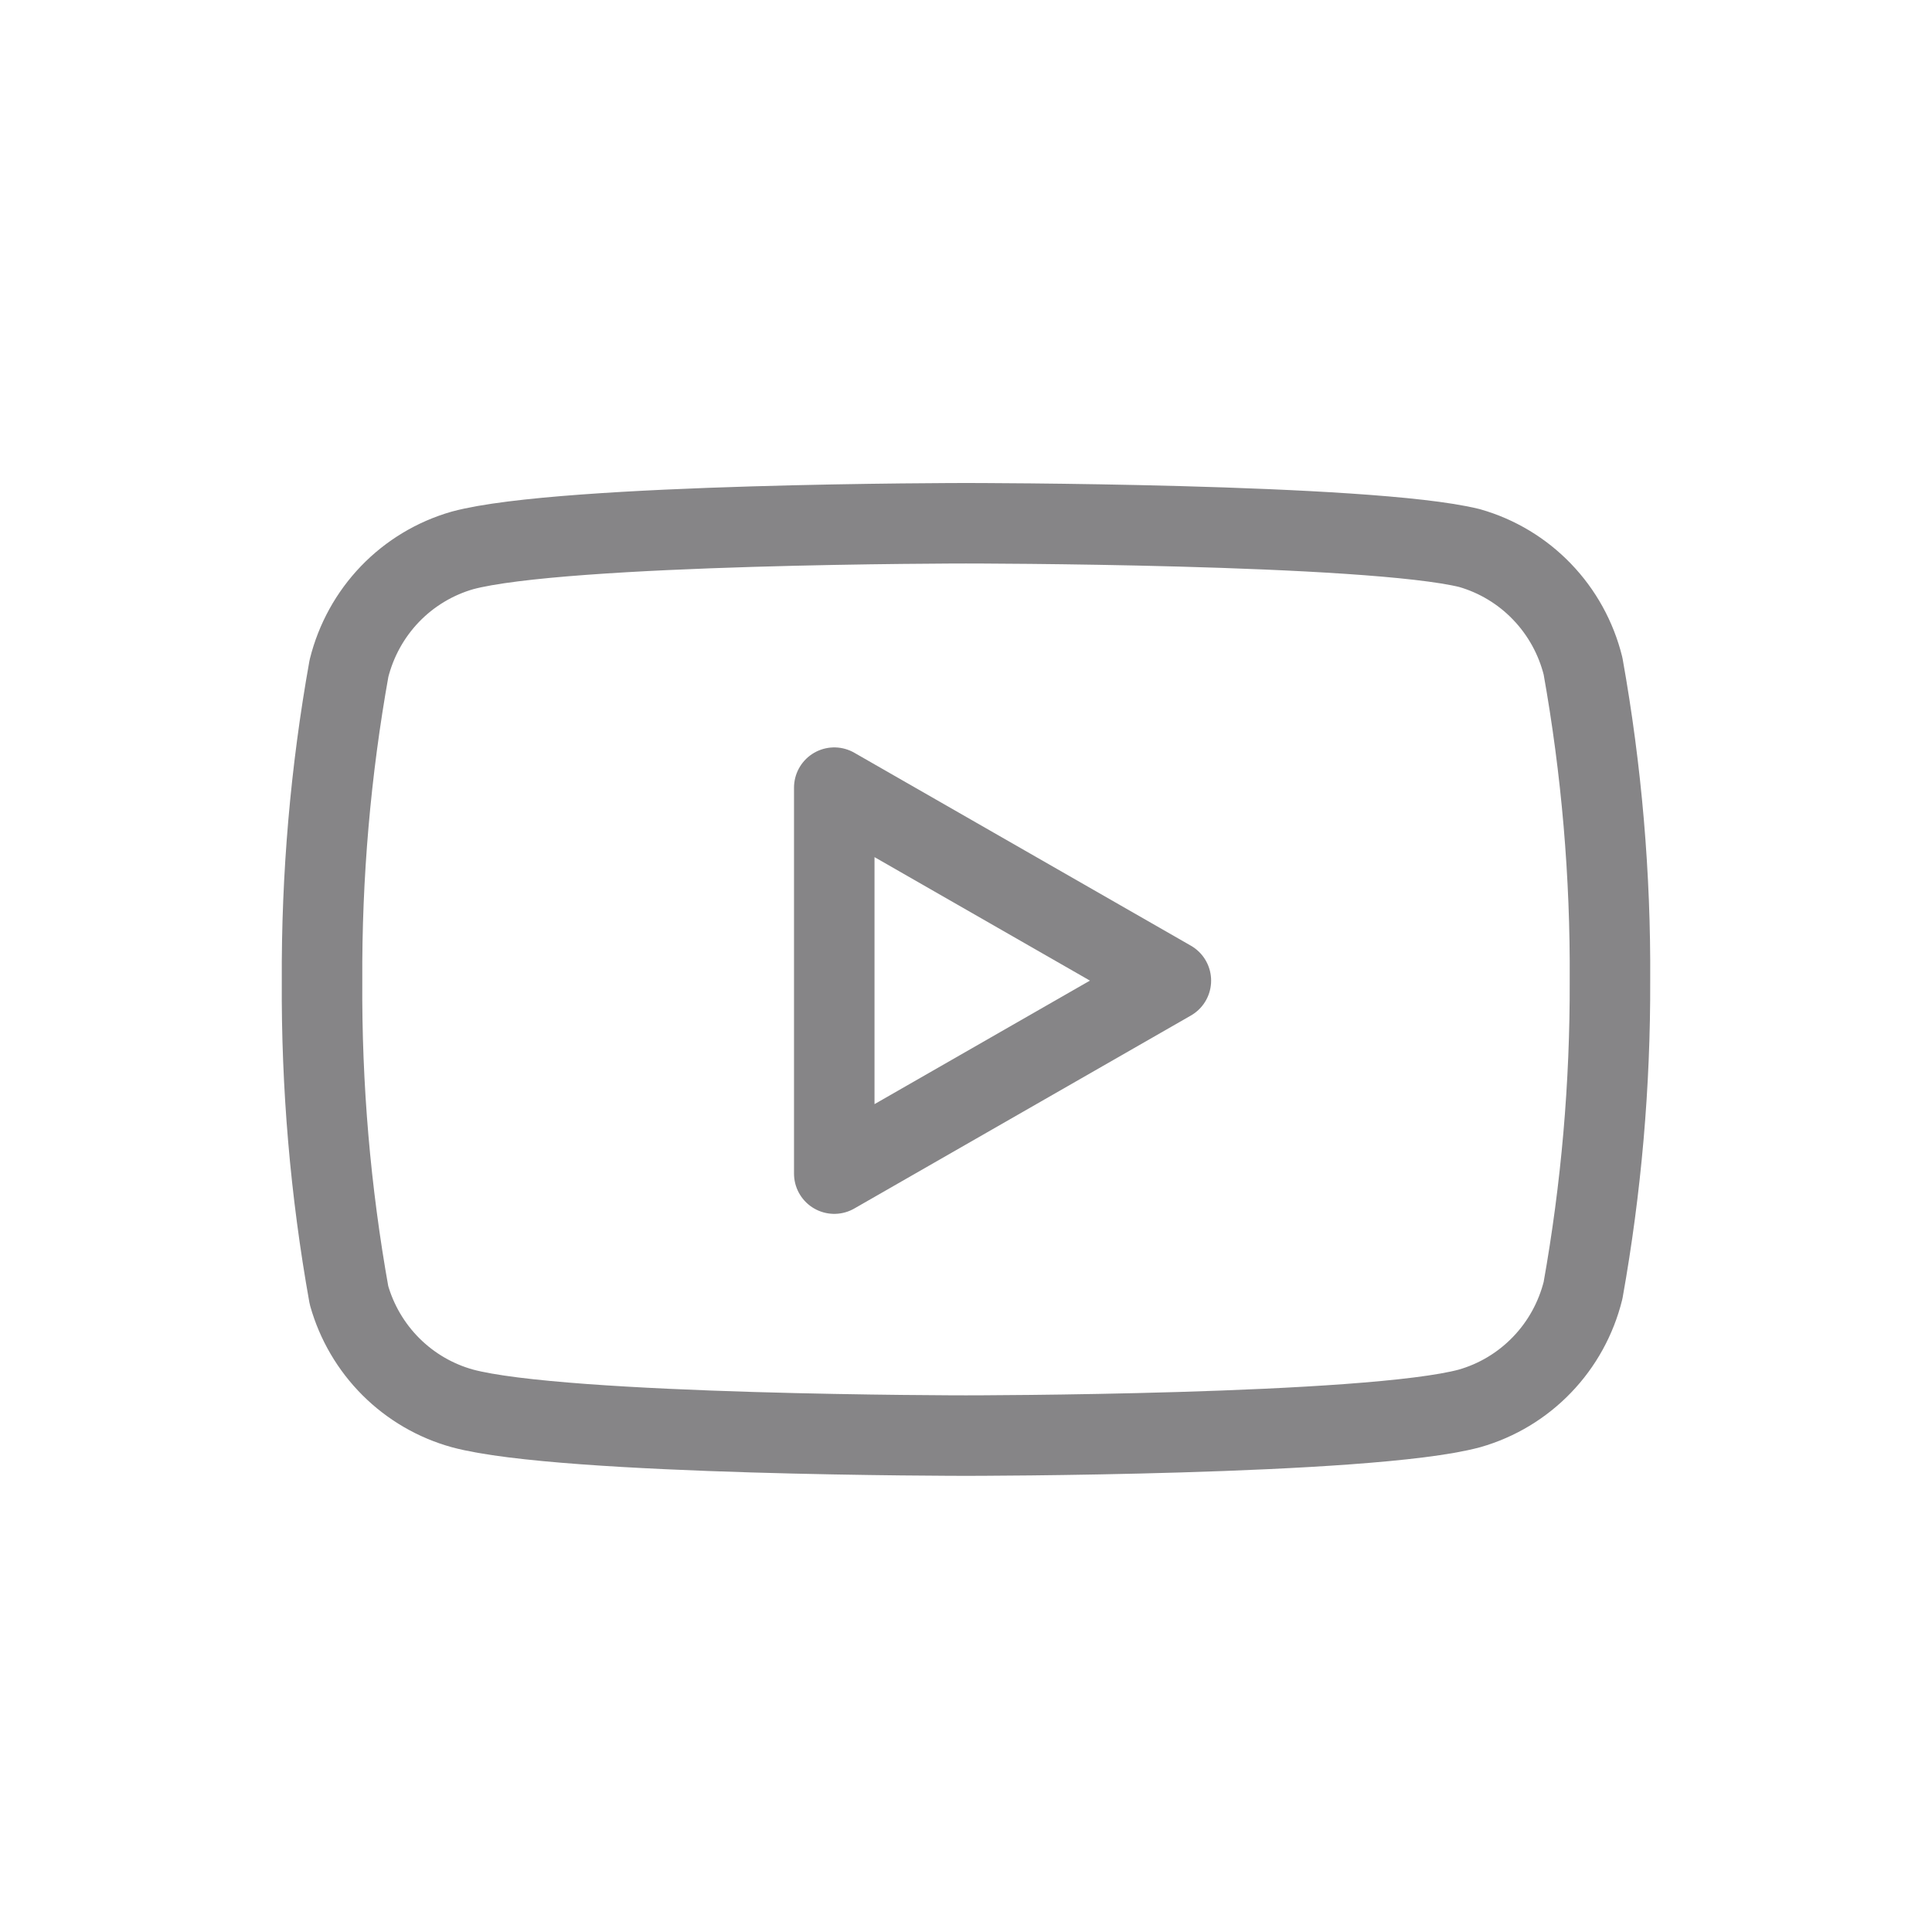 <svg viewBox="0 0 48 48" fill="none" xmlns="http://www.w3.org/2000/svg">
<g id="icon-youtube">
<g id="Group 454">
<path id="Vector" d="M39.33 16.548C39.157 15.852 38.806 15.215 38.31 14.7C37.815 14.185 37.193 13.811 36.508 13.616C34.007 13 24 13 24 13C24 13 13.993 13 11.492 13.674C10.807 13.87 10.185 14.244 9.69 14.758C9.195 15.273 8.843 15.911 8.67 16.607C8.212 19.166 7.988 21.762 8.001 24.363C7.985 26.983 8.208 29.599 8.67 32.178C8.86 32.852 9.22 33.465 9.714 33.958C10.209 34.451 10.821 34.807 11.492 34.992C13.993 35.667 24 35.667 24 35.667C24 35.667 34.007 35.667 36.508 34.992C37.193 34.797 37.815 34.423 38.31 33.908C38.806 33.394 39.157 32.756 39.33 32.06C39.784 29.52 40.008 26.944 39.999 24.363C40.016 21.743 39.791 19.127 39.33 16.548V16.548Z" stroke="#868587" stroke-width="2" stroke-linecap="round" stroke-linejoin="round"/>
<path id="Vector_2" d="M20.727 29.158L29.09 24.363L20.727 19.569V29.158Z" stroke="#868587" stroke-width="2" stroke-linecap="round" stroke-linejoin="round"/>
</g>
</g>
</svg>

